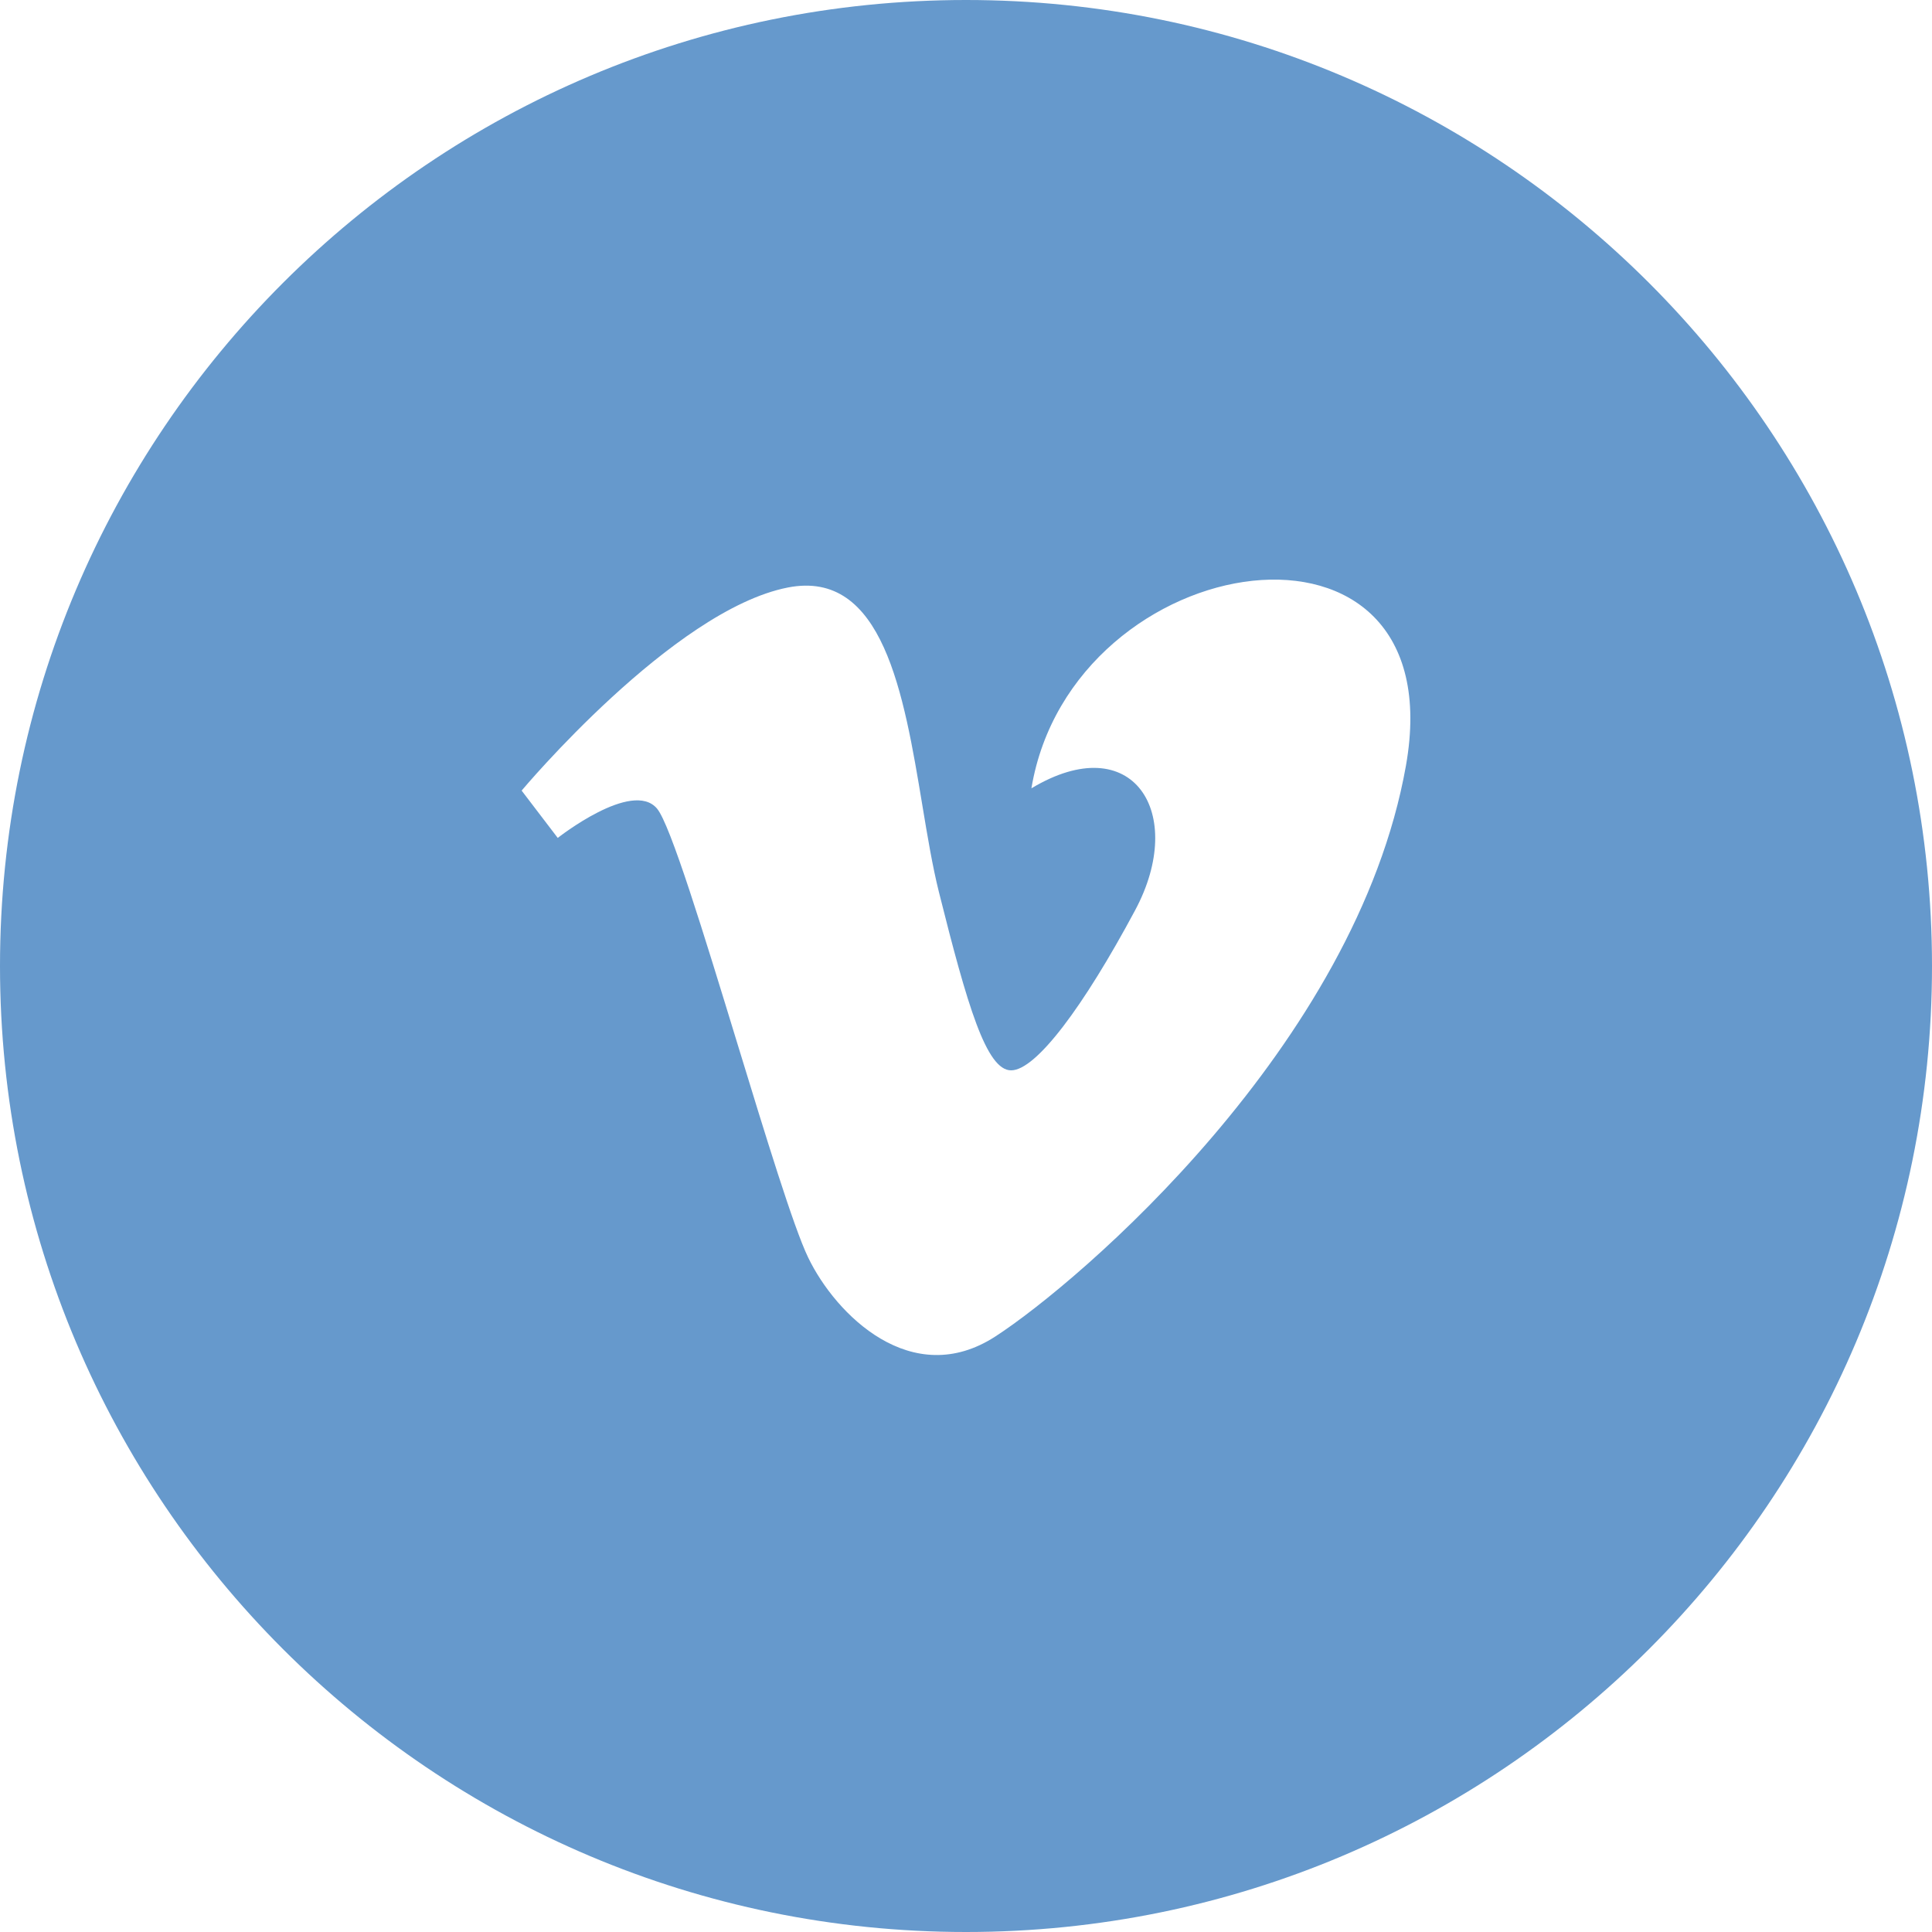<svg class="t-sociallinks__svg" role="presentation" width="30px" height="30px" viewBox="0 0 100 100" fill="none" xmlns="http://www.w3.org/2000/svg"> <path fill-rule="evenodd" clip-rule="evenodd" d="M50 100c27.614 0 50-22.386 50-50S77.614 0 50 0 0 22.386 0 50s22.386 50 50 50ZM28.869 43.371 27 40.921s7.824-9.343 13.776-10.511c4.932-.968 6.005 5.495 6.963 11.262.268 1.614.527 3.173.859 4.5 1.469 5.87 2.455 9.229 3.737 9.229 1.284 0 3.737-3.274 6.422-8.292 2.689-5.024-.116-9.461-5.371-6.306C55.489 28.191 75.34 25.159 72.771 39.634c-2.571 14.48-16.932 26.741-21.251 29.541-4.321 2.8-8.262-1.121-9.69-4.087-.755-1.561-2.206-6.306-3.676-11.114-1.715-5.61-3.456-11.305-4.148-12.123-1.284-1.519-5.137 1.519-5.137 1.519Z" fill="#6699CC"></path> </svg>